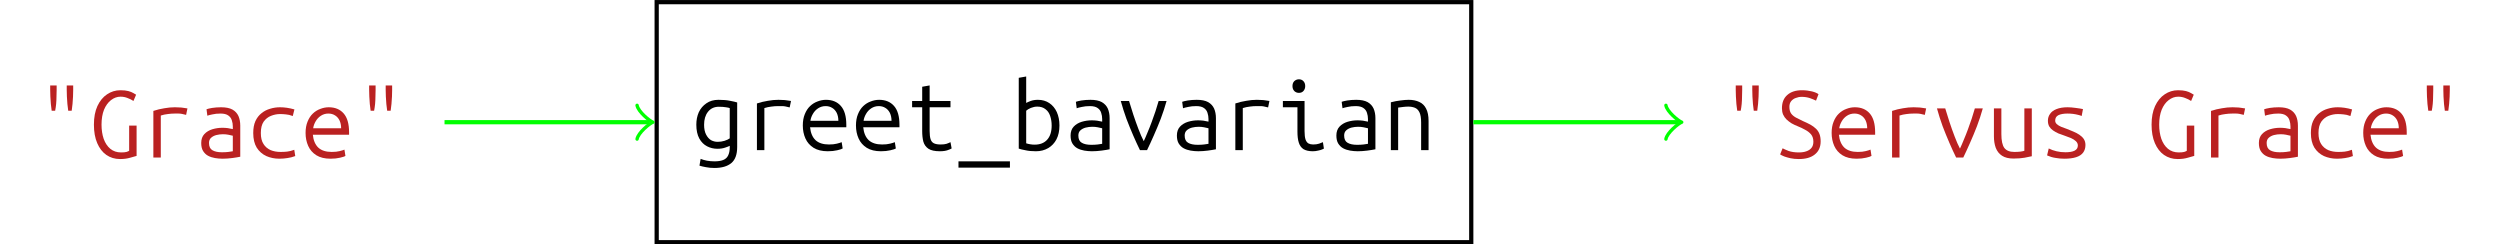 <?xml version="1.0" encoding="UTF-8"?>
<svg xmlns="http://www.w3.org/2000/svg" xmlns:xlink="http://www.w3.org/1999/xlink" width="236.14" height="23.08" viewBox="0 0 236.14 23.08">
<defs>
<g>
<g id="glyph-0-0">
<path d="M 2.125 1.688 C 1.832 1.688 1.562 1.66 1.312 1.609 C 1.07 1.566 0.875 1.52 0.719 1.469 L 0.828 0.828 C 1.004 0.898 1.203 0.957 1.422 1 C 1.648 1.039 1.891 1.062 2.141 1.062 C 2.473 1.062 2.742 1.02 2.953 0.938 C 3.172 0.852 3.328 0.711 3.422 0.516 C 3.523 0.316 3.578 0.062 3.578 -0.25 L 3.578 -0.406 C 3.504 -0.363 3.359 -0.305 3.141 -0.234 C 2.93 -0.16 2.688 -0.125 2.406 -0.125 C 2.062 -0.125 1.738 -0.203 1.438 -0.359 C 1.133 -0.516 0.891 -0.758 0.703 -1.094 C 0.516 -1.438 0.422 -1.875 0.422 -2.406 C 0.422 -2.832 0.5 -3.223 0.656 -3.578 C 0.82 -3.93 1.062 -4.211 1.375 -4.422 C 1.688 -4.641 2.066 -4.75 2.516 -4.75 C 2.953 -4.75 3.316 -4.719 3.609 -4.656 C 3.898 -4.602 4.125 -4.551 4.281 -4.5 L 4.281 -0.297 C 4.281 0.41 4.098 0.914 3.734 1.219 C 3.367 1.531 2.832 1.688 2.125 1.688 Z M 2.438 -0.781 C 2.656 -0.781 2.867 -0.812 3.078 -0.875 C 3.297 -0.945 3.461 -1.023 3.578 -1.109 L 3.578 -3.969 C 3.504 -4 3.383 -4.023 3.219 -4.047 C 3.051 -4.078 2.828 -4.094 2.547 -4.094 C 2.109 -4.094 1.766 -3.93 1.516 -3.609 C 1.273 -3.297 1.156 -2.891 1.156 -2.391 C 1.156 -2.016 1.219 -1.707 1.344 -1.469 C 1.469 -1.227 1.625 -1.051 1.812 -0.938 C 2.008 -0.832 2.219 -0.781 2.438 -0.781 Z M 2.438 -0.781 "/>
</g>
<g id="glyph-0-1">
<path d="M 1.125 0 L 1.125 -4.406 C 1.469 -4.52 1.812 -4.602 2.156 -4.656 C 2.5 -4.719 2.832 -4.75 3.156 -4.75 C 3.312 -4.75 3.445 -4.742 3.562 -4.734 C 3.688 -4.734 3.805 -4.723 3.922 -4.703 C 4.047 -4.691 4.188 -4.672 4.344 -4.641 L 4.219 -4.031 C 4.062 -4.07 3.926 -4.102 3.812 -4.125 C 3.707 -4.145 3.602 -4.156 3.5 -4.156 C 3.395 -4.156 3.273 -4.156 3.141 -4.156 C 2.922 -4.156 2.703 -4.141 2.484 -4.109 C 2.266 -4.086 2.047 -4.039 1.828 -3.969 L 1.828 0 Z M 1.125 0 "/>
</g>
<g id="glyph-0-2">
<path d="M 2.797 0.109 C 2.254 0.109 1.805 0 1.453 -0.219 C 1.109 -0.438 0.852 -0.727 0.688 -1.094 C 0.52 -1.469 0.438 -1.879 0.438 -2.328 C 0.438 -2.734 0.5 -3.086 0.625 -3.391 C 0.75 -3.703 0.914 -3.957 1.125 -4.156 C 1.332 -4.352 1.566 -4.5 1.828 -4.594 C 2.086 -4.695 2.352 -4.75 2.625 -4.75 C 3.227 -4.75 3.695 -4.555 4.031 -4.172 C 4.375 -3.785 4.547 -3.191 4.547 -2.391 C 4.547 -2.367 4.547 -2.332 4.547 -2.281 C 4.547 -2.238 4.547 -2.195 4.547 -2.156 L 1.125 -2.156 C 1.176 -1.625 1.348 -1.219 1.641 -0.938 C 1.941 -0.664 2.363 -0.531 2.906 -0.531 C 3.207 -0.531 3.457 -0.555 3.656 -0.609 C 3.863 -0.66 4.016 -0.707 4.109 -0.75 L 4.203 -0.156 C 4.129 -0.102 3.957 -0.047 3.688 0.016 C 3.426 0.078 3.129 0.109 2.797 0.109 Z M 1.156 -2.766 L 3.797 -2.766 C 3.797 -3.055 3.742 -3.305 3.641 -3.516 C 3.535 -3.723 3.395 -3.879 3.219 -3.984 C 3.039 -4.098 2.832 -4.156 2.594 -4.156 C 2.332 -4.156 2.098 -4.086 1.891 -3.953 C 1.68 -3.816 1.516 -3.641 1.391 -3.422 C 1.266 -3.211 1.188 -2.992 1.156 -2.766 Z M 1.156 -2.766 "/>
</g>
<g id="glyph-0-3">
<path d="M 3.344 0.109 C 2.863 0.109 2.504 0.031 2.266 -0.125 C 2.023 -0.289 1.863 -0.516 1.781 -0.797 C 1.707 -1.086 1.672 -1.422 1.672 -1.797 L 1.672 -4.047 L 0.719 -4.047 L 0.719 -4.641 L 1.672 -4.641 L 1.672 -5.984 L 2.375 -6.109 L 2.375 -4.641 L 4.344 -4.641 L 4.344 -4.047 L 2.375 -4.047 L 2.375 -1.797 C 2.375 -1.461 2.406 -1.203 2.469 -1.016 C 2.531 -0.836 2.633 -0.711 2.781 -0.641 C 2.938 -0.566 3.145 -0.531 3.406 -0.531 C 3.645 -0.531 3.832 -0.551 3.969 -0.594 C 4.113 -0.645 4.238 -0.695 4.344 -0.75 L 4.453 -0.156 C 4.41 -0.125 4.289 -0.07 4.094 0 C 3.906 0.07 3.656 0.109 3.344 0.109 Z M 3.344 0.109 "/>
</g>
<g id="glyph-0-4">
<path d="M 0.078 1.656 L 0.078 1.062 L 4.938 1.062 L 4.938 1.656 Z M 0.078 1.656 "/>
</g>
<g id="glyph-0-5">
<path d="M 2.375 0.109 C 1.988 0.109 1.66 0.078 1.391 0.016 C 1.117 -0.035 0.906 -0.086 0.75 -0.141 L 0.75 -6.828 L 1.453 -6.953 L 1.453 -4.453 C 1.535 -4.504 1.676 -4.566 1.875 -4.641 C 2.07 -4.711 2.301 -4.75 2.562 -4.75 C 2.977 -4.75 3.336 -4.645 3.641 -4.438 C 3.941 -4.238 4.176 -3.957 4.344 -3.594 C 4.508 -3.227 4.594 -2.805 4.594 -2.328 C 4.594 -1.816 4.5 -1.379 4.312 -1.016 C 4.125 -0.66 3.863 -0.383 3.531 -0.188 C 3.195 0.008 2.812 0.109 2.375 0.109 Z M 2.25 -0.516 C 2.75 -0.516 3.141 -0.664 3.422 -0.969 C 3.711 -1.281 3.859 -1.727 3.859 -2.312 C 3.859 -2.645 3.812 -2.945 3.719 -3.219 C 3.633 -3.488 3.488 -3.703 3.281 -3.859 C 3.082 -4.023 2.82 -4.109 2.5 -4.109 C 2.301 -4.109 2.098 -4.066 1.891 -3.984 C 1.691 -3.898 1.547 -3.812 1.453 -3.719 L 1.453 -0.641 C 1.586 -0.598 1.723 -0.566 1.859 -0.547 C 1.992 -0.523 2.125 -0.516 2.25 -0.516 Z M 2.25 -0.516 "/>
</g>
<g id="glyph-0-6">
<path d="M 2.641 0.109 C 2.398 0.109 2.16 0.086 1.922 0.047 C 1.68 0.004 1.461 -0.066 1.266 -0.172 C 1.078 -0.273 0.922 -0.426 0.797 -0.625 C 0.68 -0.82 0.625 -1.07 0.625 -1.375 C 0.625 -1.727 0.723 -2.008 0.922 -2.219 C 1.117 -2.426 1.367 -2.578 1.672 -2.672 C 1.984 -2.766 2.301 -2.812 2.625 -2.812 C 2.789 -2.812 2.957 -2.801 3.125 -2.781 C 3.289 -2.758 3.453 -2.727 3.609 -2.688 L 3.609 -2.938 C 3.609 -3.133 3.578 -3.328 3.516 -3.516 C 3.461 -3.703 3.352 -3.852 3.188 -3.969 C 3.02 -4.094 2.773 -4.156 2.453 -4.156 C 2.16 -4.156 1.906 -4.129 1.688 -4.078 C 1.469 -4.035 1.305 -3.992 1.203 -3.953 L 1.125 -4.562 C 1.227 -4.602 1.406 -4.645 1.656 -4.688 C 1.914 -4.727 2.195 -4.75 2.5 -4.75 C 2.957 -4.75 3.316 -4.676 3.578 -4.531 C 3.836 -4.383 4.023 -4.18 4.141 -3.922 C 4.254 -3.66 4.312 -3.359 4.312 -3.016 L 4.312 -0.078 C 4.113 -0.035 3.859 0.004 3.547 0.047 C 3.242 0.086 2.941 0.109 2.641 0.109 Z M 2.578 -0.5 C 2.805 -0.5 3.008 -0.508 3.188 -0.531 C 3.363 -0.551 3.504 -0.57 3.609 -0.594 L 3.609 -2.062 C 3.492 -2.094 3.352 -2.125 3.188 -2.156 C 3.031 -2.188 2.859 -2.203 2.672 -2.203 C 2.461 -2.203 2.254 -2.176 2.047 -2.125 C 1.848 -2.07 1.68 -1.984 1.547 -1.859 C 1.422 -1.742 1.359 -1.582 1.359 -1.375 C 1.359 -1.039 1.469 -0.812 1.688 -0.688 C 1.906 -0.562 2.203 -0.5 2.578 -0.5 Z M 2.578 -0.5 "/>
</g>
<g id="glyph-0-7">
<path d="M 2.156 0 C 1.945 -0.426 1.734 -0.891 1.516 -1.391 C 1.297 -1.898 1.082 -2.426 0.875 -2.969 C 0.676 -3.52 0.5 -4.078 0.344 -4.641 L 1.125 -4.641 C 1.25 -4.242 1.383 -3.812 1.531 -3.344 C 1.688 -2.875 1.848 -2.422 2.016 -1.984 C 2.18 -1.547 2.348 -1.164 2.516 -0.844 C 2.629 -1.082 2.75 -1.359 2.875 -1.672 C 3.008 -1.984 3.141 -2.312 3.266 -2.656 C 3.391 -3 3.508 -3.336 3.625 -3.672 C 3.738 -4.016 3.836 -4.336 3.922 -4.641 L 4.672 -4.641 C 4.516 -4.078 4.332 -3.52 4.125 -2.969 C 3.914 -2.426 3.695 -1.898 3.469 -1.391 C 3.25 -0.891 3.035 -0.426 2.828 0 Z M 2.156 0 "/>
</g>
<g id="glyph-0-8">
<path d="M 3.422 0.109 C 3.047 0.109 2.75 0.039 2.531 -0.094 C 2.32 -0.238 2.176 -0.445 2.094 -0.719 C 2.008 -0.988 1.969 -1.332 1.969 -1.75 L 1.969 -4.047 L 0.594 -4.047 L 0.594 -4.641 L 2.641 -4.641 L 2.641 -1.797 C 2.641 -1.453 2.672 -1.188 2.734 -1 C 2.797 -0.82 2.891 -0.695 3.016 -0.625 C 3.141 -0.562 3.285 -0.531 3.453 -0.531 C 3.672 -0.531 3.859 -0.555 4.016 -0.609 C 4.18 -0.672 4.301 -0.719 4.375 -0.75 L 4.469 -0.141 C 4.457 -0.129 4.398 -0.102 4.297 -0.062 C 4.203 -0.02 4.078 0.016 3.922 0.047 C 3.766 0.086 3.598 0.109 3.422 0.109 Z M 2.109 -5.406 C 1.941 -5.406 1.797 -5.461 1.672 -5.578 C 1.555 -5.703 1.5 -5.859 1.5 -6.047 C 1.5 -6.242 1.555 -6.398 1.672 -6.516 C 1.797 -6.629 1.941 -6.688 2.109 -6.688 C 2.285 -6.688 2.426 -6.629 2.531 -6.516 C 2.645 -6.398 2.703 -6.242 2.703 -6.047 C 2.703 -5.859 2.645 -5.703 2.531 -5.578 C 2.426 -5.461 2.285 -5.406 2.109 -5.406 Z M 2.109 -5.406 "/>
</g>
<g id="glyph-0-9">
<path d="M 0.75 0 L 0.75 -4.516 C 1.062 -4.598 1.363 -4.656 1.656 -4.688 C 1.945 -4.727 2.207 -4.75 2.438 -4.75 C 2.82 -4.75 3.156 -4.68 3.438 -4.547 C 3.719 -4.422 3.93 -4.211 4.078 -3.922 C 4.234 -3.629 4.312 -3.238 4.312 -2.75 L 4.312 0 L 3.609 0 L 3.609 -2.609 C 3.609 -3.035 3.555 -3.352 3.453 -3.562 C 3.348 -3.781 3.203 -3.926 3.016 -4 C 2.836 -4.07 2.633 -4.109 2.406 -4.109 C 2.25 -4.109 2.086 -4.098 1.922 -4.078 C 1.754 -4.055 1.594 -4.035 1.438 -4.016 L 1.438 0 Z M 0.75 0 "/>
</g>
<g id="glyph-0-10">
<path d="M 3.125 -4.422 C 3.094 -4.617 3.066 -4.832 3.047 -5.062 C 3.023 -5.301 3.008 -5.535 3 -5.766 C 2.988 -5.992 2.984 -6.203 2.984 -6.391 L 2.984 -6.812 L 3.594 -6.812 L 3.594 -6.375 C 3.594 -6.188 3.586 -5.977 3.578 -5.75 C 3.566 -5.531 3.551 -5.301 3.531 -5.062 C 3.508 -4.832 3.484 -4.617 3.453 -4.422 Z M 1.562 -4.422 C 1.531 -4.617 1.504 -4.832 1.484 -5.062 C 1.461 -5.301 1.445 -5.535 1.438 -5.766 C 1.426 -5.992 1.422 -6.203 1.422 -6.391 L 1.422 -6.812 L 2.031 -6.812 L 2.031 -6.375 C 2.031 -6.188 2.023 -5.977 2.016 -5.75 C 2.016 -5.531 2.004 -5.301 1.984 -5.062 C 1.961 -4.832 1.93 -4.617 1.891 -4.422 Z M 1.562 -4.422 "/>
</g>
<g id="glyph-0-11">
<path d="M 3 0.141 C 2.508 0.141 2.078 0.008 1.703 -0.25 C 1.336 -0.508 1.051 -0.879 0.844 -1.359 C 0.633 -1.848 0.531 -2.43 0.531 -3.109 C 0.531 -3.797 0.641 -4.379 0.859 -4.859 C 1.086 -5.348 1.391 -5.719 1.766 -5.969 C 2.148 -6.227 2.57 -6.359 3.031 -6.359 C 3.332 -6.359 3.582 -6.332 3.781 -6.281 C 3.977 -6.227 4.133 -6.164 4.25 -6.094 C 4.375 -6.031 4.461 -5.977 4.516 -5.938 L 4.266 -5.344 C 4.098 -5.457 3.91 -5.551 3.703 -5.625 C 3.504 -5.707 3.285 -5.75 3.047 -5.75 C 2.723 -5.75 2.422 -5.641 2.141 -5.422 C 1.867 -5.211 1.648 -4.91 1.484 -4.516 C 1.328 -4.117 1.25 -3.648 1.25 -3.109 C 1.25 -2.617 1.316 -2.172 1.453 -1.766 C 1.598 -1.367 1.805 -1.055 2.078 -0.828 C 2.359 -0.598 2.695 -0.484 3.094 -0.484 C 3.32 -0.484 3.492 -0.5 3.609 -0.531 C 3.734 -0.57 3.816 -0.609 3.859 -0.641 L 3.859 -3.016 L 4.562 -3.016 L 4.562 -0.156 C 4.438 -0.113 4.234 -0.055 3.953 0.016 C 3.68 0.098 3.363 0.141 3 0.141 Z M 3 0.141 "/>
</g>
<g id="glyph-0-12">
<path d="M 2.984 0.109 C 2.535 0.109 2.125 0.023 1.75 -0.141 C 1.375 -0.316 1.07 -0.582 0.844 -0.938 C 0.625 -1.301 0.516 -1.758 0.516 -2.312 C 0.516 -2.758 0.582 -3.133 0.719 -3.438 C 0.863 -3.75 1.055 -4 1.297 -4.188 C 1.535 -4.383 1.805 -4.523 2.109 -4.609 C 2.41 -4.703 2.723 -4.75 3.047 -4.75 C 3.254 -4.75 3.469 -4.734 3.688 -4.703 C 3.914 -4.672 4.156 -4.617 4.406 -4.547 L 4.25 -3.922 C 4.008 -4.016 3.789 -4.066 3.594 -4.078 C 3.406 -4.098 3.227 -4.109 3.062 -4.109 C 2.758 -4.109 2.469 -4.051 2.188 -3.938 C 1.914 -3.832 1.688 -3.648 1.5 -3.391 C 1.32 -3.129 1.234 -2.77 1.234 -2.312 C 1.234 -1.883 1.316 -1.539 1.484 -1.281 C 1.648 -1.02 1.875 -0.828 2.156 -0.703 C 2.438 -0.586 2.75 -0.531 3.094 -0.531 C 3.312 -0.531 3.52 -0.539 3.719 -0.562 C 3.914 -0.582 4.141 -0.641 4.391 -0.734 L 4.484 -0.141 C 4.234 -0.047 3.988 0.016 3.75 0.047 C 3.508 0.086 3.254 0.109 2.984 0.109 Z M 2.984 0.109 "/>
</g>
<g id="glyph-0-13">
<path d="M 2.359 0.141 C 2.066 0.141 1.801 0.113 1.562 0.062 C 1.332 0.008 1.133 -0.047 0.969 -0.109 C 0.801 -0.18 0.676 -0.242 0.594 -0.297 L 0.828 -0.875 C 0.941 -0.812 1.129 -0.727 1.391 -0.625 C 1.66 -0.531 1.984 -0.484 2.359 -0.484 C 2.641 -0.484 2.879 -0.52 3.078 -0.594 C 3.285 -0.664 3.445 -0.773 3.562 -0.922 C 3.676 -1.066 3.734 -1.258 3.734 -1.5 C 3.734 -1.781 3.66 -2.008 3.516 -2.188 C 3.367 -2.363 3.18 -2.508 2.953 -2.625 C 2.734 -2.75 2.504 -2.859 2.266 -2.953 C 2.055 -3.035 1.859 -3.129 1.672 -3.234 C 1.492 -3.348 1.336 -3.469 1.203 -3.594 C 1.066 -3.727 0.957 -3.883 0.875 -4.062 C 0.801 -4.238 0.766 -4.438 0.766 -4.656 C 0.766 -5.195 0.93 -5.613 1.266 -5.906 C 1.598 -6.207 2.062 -6.359 2.656 -6.359 C 2.988 -6.359 3.301 -6.32 3.594 -6.25 C 3.883 -6.176 4.094 -6.086 4.219 -5.984 L 3.984 -5.375 C 3.848 -5.445 3.66 -5.523 3.422 -5.609 C 3.18 -5.691 2.914 -5.734 2.625 -5.734 C 2.426 -5.734 2.238 -5.695 2.062 -5.625 C 1.883 -5.562 1.738 -5.457 1.625 -5.312 C 1.52 -5.176 1.469 -5.004 1.469 -4.797 C 1.469 -4.535 1.52 -4.328 1.625 -4.172 C 1.727 -4.023 1.879 -3.895 2.078 -3.781 C 2.273 -3.676 2.492 -3.566 2.734 -3.453 C 3.004 -3.336 3.242 -3.223 3.453 -3.109 C 3.66 -2.992 3.836 -2.863 3.984 -2.719 C 4.129 -2.582 4.238 -2.414 4.312 -2.219 C 4.383 -2.031 4.422 -1.801 4.422 -1.531 C 4.422 -1 4.238 -0.586 3.875 -0.297 C 3.52 -0.004 3.016 0.141 2.359 0.141 Z M 2.359 0.141 "/>
</g>
<g id="glyph-0-14">
<path d="M 2.547 0.094 C 2.098 0.094 1.738 0.004 1.469 -0.172 C 1.195 -0.348 1 -0.598 0.875 -0.922 C 0.758 -1.242 0.703 -1.609 0.703 -2.016 L 0.703 -4.641 L 1.406 -4.641 L 1.406 -2.219 C 1.406 -1.602 1.5 -1.164 1.688 -0.906 C 1.883 -0.656 2.195 -0.531 2.625 -0.531 C 2.832 -0.531 3.031 -0.539 3.219 -0.562 C 3.414 -0.594 3.535 -0.617 3.578 -0.641 L 3.578 -4.641 L 4.281 -4.641 L 4.281 -0.125 C 4.113 -0.082 3.883 -0.035 3.594 0.016 C 3.301 0.066 2.953 0.094 2.547 0.094 Z M 2.547 0.094 "/>
</g>
<g id="glyph-0-15">
<path d="M 2.328 0.109 C 2.035 0.109 1.754 0.082 1.484 0.031 C 1.223 -0.008 0.961 -0.086 0.703 -0.203 L 0.859 -0.859 C 1.086 -0.742 1.332 -0.656 1.594 -0.594 C 1.852 -0.531 2.133 -0.5 2.438 -0.5 C 2.82 -0.5 3.113 -0.551 3.312 -0.656 C 3.508 -0.758 3.609 -0.922 3.609 -1.141 C 3.609 -1.297 3.547 -1.43 3.422 -1.547 C 3.305 -1.66 3.148 -1.758 2.953 -1.844 C 2.754 -1.926 2.547 -2.004 2.328 -2.078 C 2.141 -2.141 1.953 -2.207 1.766 -2.281 C 1.586 -2.363 1.422 -2.457 1.266 -2.562 C 1.117 -2.664 1 -2.789 0.906 -2.938 C 0.82 -3.094 0.781 -3.273 0.781 -3.484 C 0.781 -3.723 0.848 -3.938 0.984 -4.125 C 1.117 -4.32 1.32 -4.473 1.594 -4.578 C 1.875 -4.691 2.223 -4.75 2.641 -4.75 C 2.879 -4.75 3.133 -4.727 3.406 -4.688 C 3.676 -4.656 3.906 -4.617 4.094 -4.578 L 3.969 -3.922 C 3.895 -3.961 3.785 -4 3.641 -4.031 C 3.492 -4.07 3.332 -4.102 3.156 -4.125 C 2.977 -4.145 2.805 -4.156 2.641 -4.156 C 2.266 -4.156 1.973 -4.102 1.766 -4 C 1.566 -3.895 1.469 -3.723 1.469 -3.484 C 1.469 -3.359 1.52 -3.25 1.625 -3.156 C 1.727 -3.062 1.863 -2.977 2.031 -2.906 C 2.195 -2.844 2.379 -2.773 2.578 -2.703 C 2.773 -2.629 2.977 -2.547 3.188 -2.453 C 3.395 -2.367 3.582 -2.27 3.75 -2.156 C 3.926 -2.039 4.066 -1.906 4.172 -1.75 C 4.273 -1.594 4.328 -1.406 4.328 -1.188 C 4.328 -0.906 4.254 -0.664 4.109 -0.469 C 3.961 -0.27 3.738 -0.125 3.438 -0.031 C 3.145 0.062 2.773 0.109 2.328 0.109 Z M 2.328 0.109 "/>
</g>
</g>
<clipPath id="clip-0">
<path clip-rule="nonzero" d="M 61 0 L 140 0 L 140 23.078 L 61 23.078 Z M 61 0 "/>
</clipPath>
</defs>
<g clip-path="url(#clip-0)">
<path fill="none" stroke-width="0.399" stroke-linecap="butt" stroke-linejoin="miter" stroke="rgb(0%, 0%, 0%)" stroke-opacity="1" stroke-miterlimit="10" d="M -38.471 -11.337 L 38.471 -11.337 L 38.471 11.339 L -38.471 11.339 Z M -38.471 -11.337 " transform="matrix(1, 0, 0, -1, 100.498, 11.542)"/>
</g>
<g fill="rgb(0%, 0%, 0%)" fill-opacity="1">
<use xlink:href="#glyph-0-0" x="65.35" y="14.178"/>
<use xlink:href="#glyph-0-1" x="70.371" y="14.178"/>
<use xlink:href="#glyph-0-2" x="75.392" y="14.178"/>
<use xlink:href="#glyph-0-2" x="80.413" y="14.178"/>
<use xlink:href="#glyph-0-3" x="85.435" y="14.178"/>
<use xlink:href="#glyph-0-4" x="90.456" y="14.178"/>
<use xlink:href="#glyph-0-5" x="95.477" y="14.178"/>
<use xlink:href="#glyph-0-6" x="100.498" y="14.178"/>
<use xlink:href="#glyph-0-7" x="105.519" y="14.178"/>
<use xlink:href="#glyph-0-6" x="110.54" y="14.178"/>
<use xlink:href="#glyph-0-1" x="115.561" y="14.178"/>
<use xlink:href="#glyph-0-8" x="120.582" y="14.178"/>
<use xlink:href="#glyph-0-6" x="125.604" y="14.178"/>
<use xlink:href="#glyph-0-9" x="130.625" y="14.178"/>
</g>
<g fill="rgb(73%, 12.999%, 12.999%)" fill-opacity="1">
<use xlink:href="#glyph-0-10" x="3.319" y="14.882"/>
<use xlink:href="#glyph-0-11" x="8.34" y="14.882"/>
<use xlink:href="#glyph-0-1" x="13.361" y="14.882"/>
<use xlink:href="#glyph-0-6" x="18.382" y="14.882"/>
<use xlink:href="#glyph-0-12" x="23.404" y="14.882"/>
<use xlink:href="#glyph-0-2" x="28.425" y="14.882"/>
<use xlink:href="#glyph-0-10" x="33.446" y="14.882"/>
</g>
<g fill="rgb(73%, 12.999%, 12.999%)" fill-opacity="1">
<use xlink:href="#glyph-0-10" x="162.529" y="14.882"/>
<use xlink:href="#glyph-0-13" x="167.55" y="14.882"/>
<use xlink:href="#glyph-0-2" x="172.571" y="14.882"/>
<use xlink:href="#glyph-0-1" x="177.592" y="14.882"/>
<use xlink:href="#glyph-0-7" x="182.614" y="14.882"/>
<use xlink:href="#glyph-0-14" x="187.635" y="14.882"/>
<use xlink:href="#glyph-0-15" x="192.656" y="14.882"/>
</g>
<g fill="rgb(73%, 12.999%, 12.999%)" fill-opacity="1">
<use xlink:href="#glyph-0-11" x="202.698" y="14.882"/>
<use xlink:href="#glyph-0-1" x="207.719" y="14.882"/>
<use xlink:href="#glyph-0-6" x="212.74" y="14.882"/>
<use xlink:href="#glyph-0-12" x="217.761" y="14.882"/>
<use xlink:href="#glyph-0-2" x="222.783" y="14.882"/>
<use xlink:href="#glyph-0-10" x="227.804" y="14.882"/>
</g>
<path fill="none" stroke-width="0.399" stroke-linecap="butt" stroke-linejoin="miter" stroke="rgb(0%, 100%, 0%)" stroke-opacity="1" stroke-miterlimit="10" d="M -58.51 -0.001 L -39.127 -0.001 " transform="matrix(1, 0, 0, -1, 100.498, 11.542)"/>
<path fill="none" stroke-width="0.319" stroke-linecap="round" stroke-linejoin="round" stroke="rgb(0%, 100%, 0%)" stroke-opacity="1" stroke-miterlimit="10" d="M -1.196 1.593 C -1.094 0.995 -0 0.101 0.3 -0.001 C -0 -0.099 -1.094 -0.997 -1.196 -1.595 " transform="matrix(1, 0, 0, -1, 61.371, 11.542)"/>
<path fill="none" stroke-width="0.399" stroke-linecap="butt" stroke-linejoin="miter" stroke="rgb(0%, 100%, 0%)" stroke-opacity="1" stroke-miterlimit="10" d="M 38.67 -0.001 L 58.053 -0.001 " transform="matrix(1, 0, 0, -1, 100.498, 11.542)"/>
<path fill="none" stroke-width="0.319" stroke-linecap="round" stroke-linejoin="round" stroke="rgb(0%, 100%, 0%)" stroke-opacity="1" stroke-miterlimit="10" d="M -1.195 1.593 C -1.098 0.995 0 0.101 0.297 -0.001 C 0 -0.099 -1.098 -0.997 -1.195 -1.595 " transform="matrix(1, 0, 0, -1, 158.551, 11.542)"/>
</svg>
